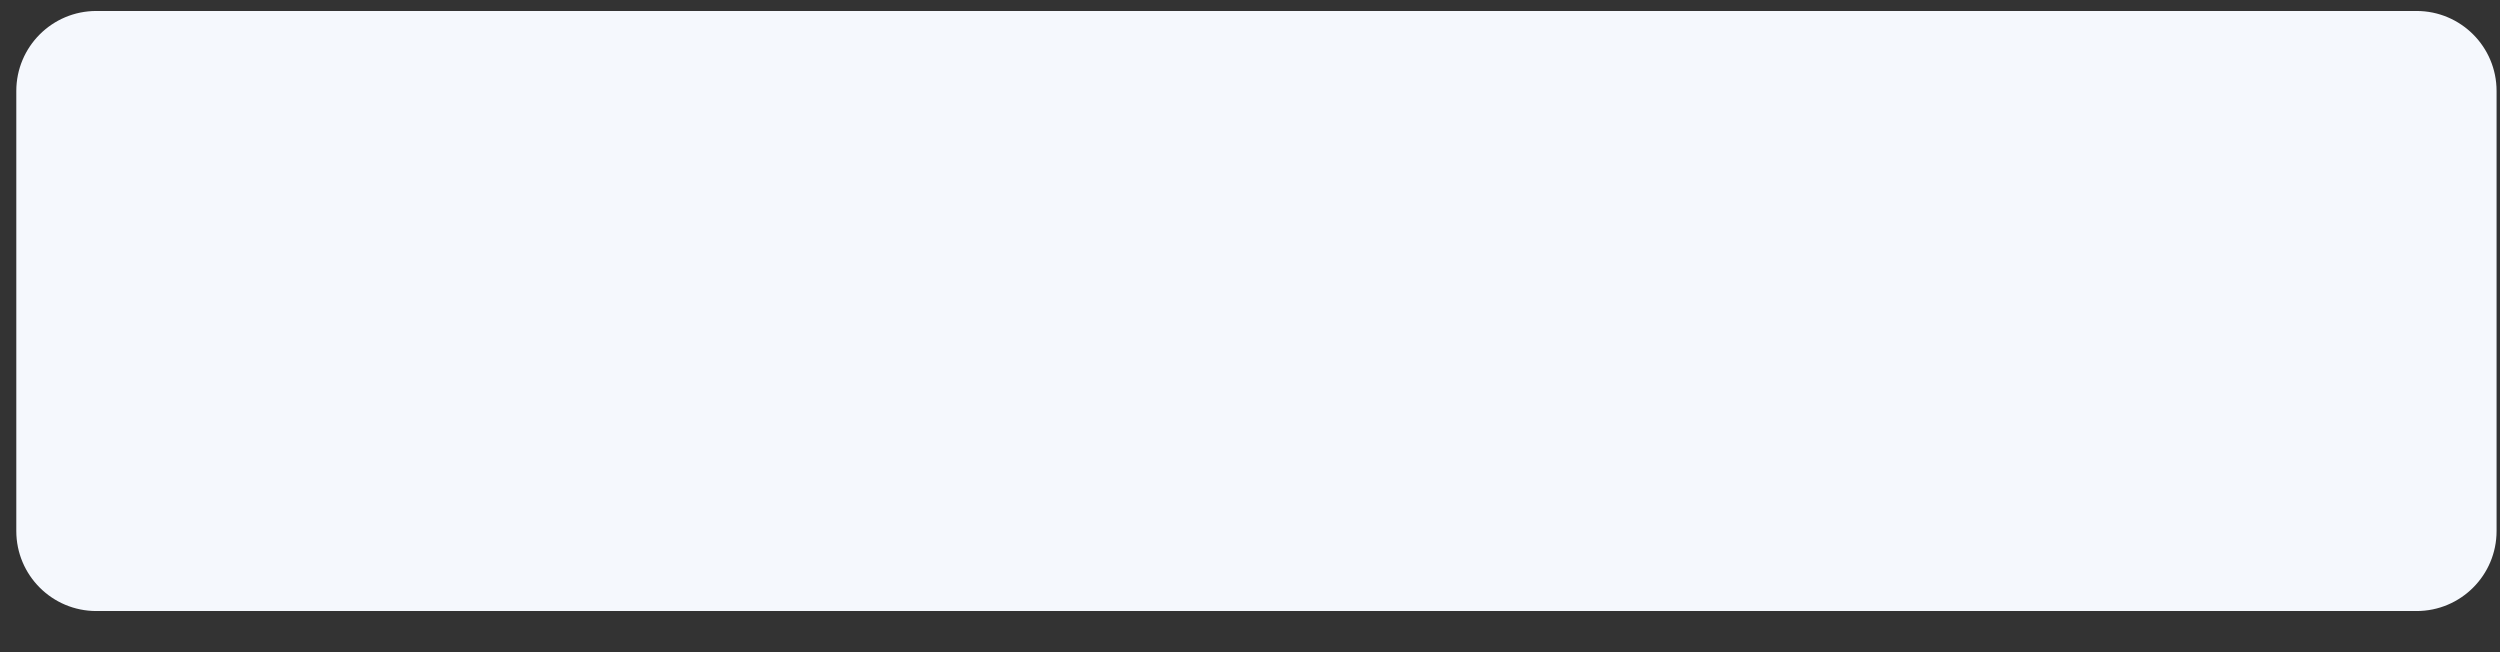 <svg width="46" height="12" viewBox="0 0 46 12" fill="none" xmlns="http://www.w3.org/2000/svg">
<rect x="0" y="0" width="46" height="12" fill="#333333" stroke="none"/>
<path d="M44.465 0.202H1.772C0.959 0.202 0.3 0.861 0.3 1.674V9.771C0.3 10.584 0.959 11.243 1.772 11.243H44.465C45.278 11.243 45.937 10.584 45.937 9.771V1.674C45.937 0.861 45.278 0.202 44.465 0.202Z" fill="#F5F8FD"/>
</svg>
